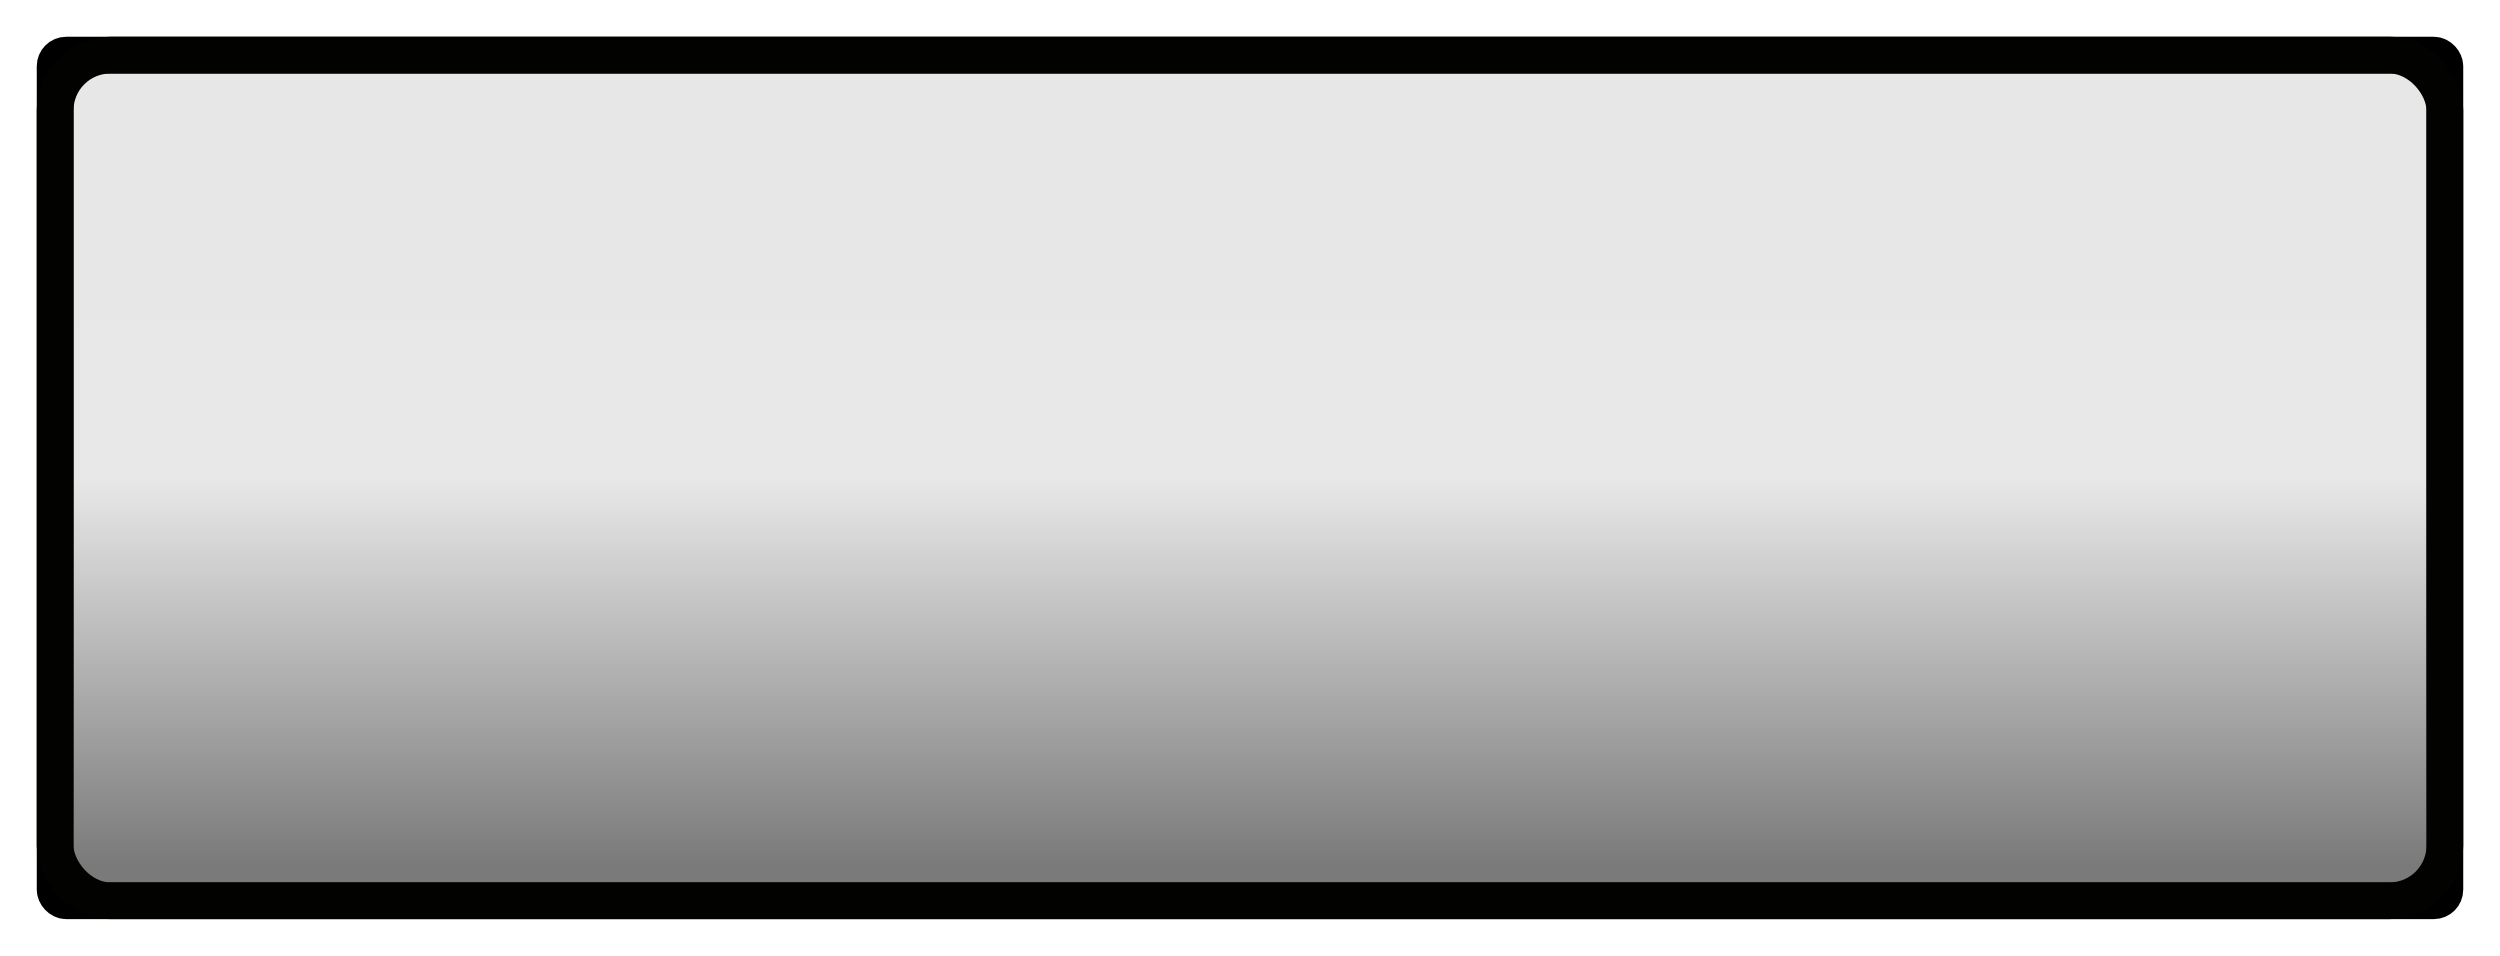 <svg xmlns="http://www.w3.org/2000/svg" width="68" height="26" version="1.1"><defs><linearGradient id="a" x1="2" x2="24" y1="12" y2="12" gradientTransform="matrix(.957 0 0 2.783 .565 -64.609)" gradientUnits="userSpaceOnUse"><stop offset="0" stop-opacity=".005"/><stop offset=".5" stop-opacity="0"/><stop offset="1" stop-opacity=".475"/></linearGradient></defs><rect width="22" height="64" x="2" y="-66" fill-opacity=".09" color="#000001" transform="rotate(90)"/><rect width="22" height="64" x="2" y="-66" fill="url(#a)" color="#000001" transform="rotate(90)"/><rect width="65" height="23" x="1.5" y="1.5" fill="none" stroke="#000001" stroke-linecap="round" stroke-linejoin="round" rx=".3" ry=".3" style="paint-order:fill markers stroke"/><rect width="65" height="23" x="1.5" y="1.5" fill="none" stroke="#020201" stroke-linecap="square" rx="1.5" ry="1.5" style="paint-order:fill markers stroke"/></svg>